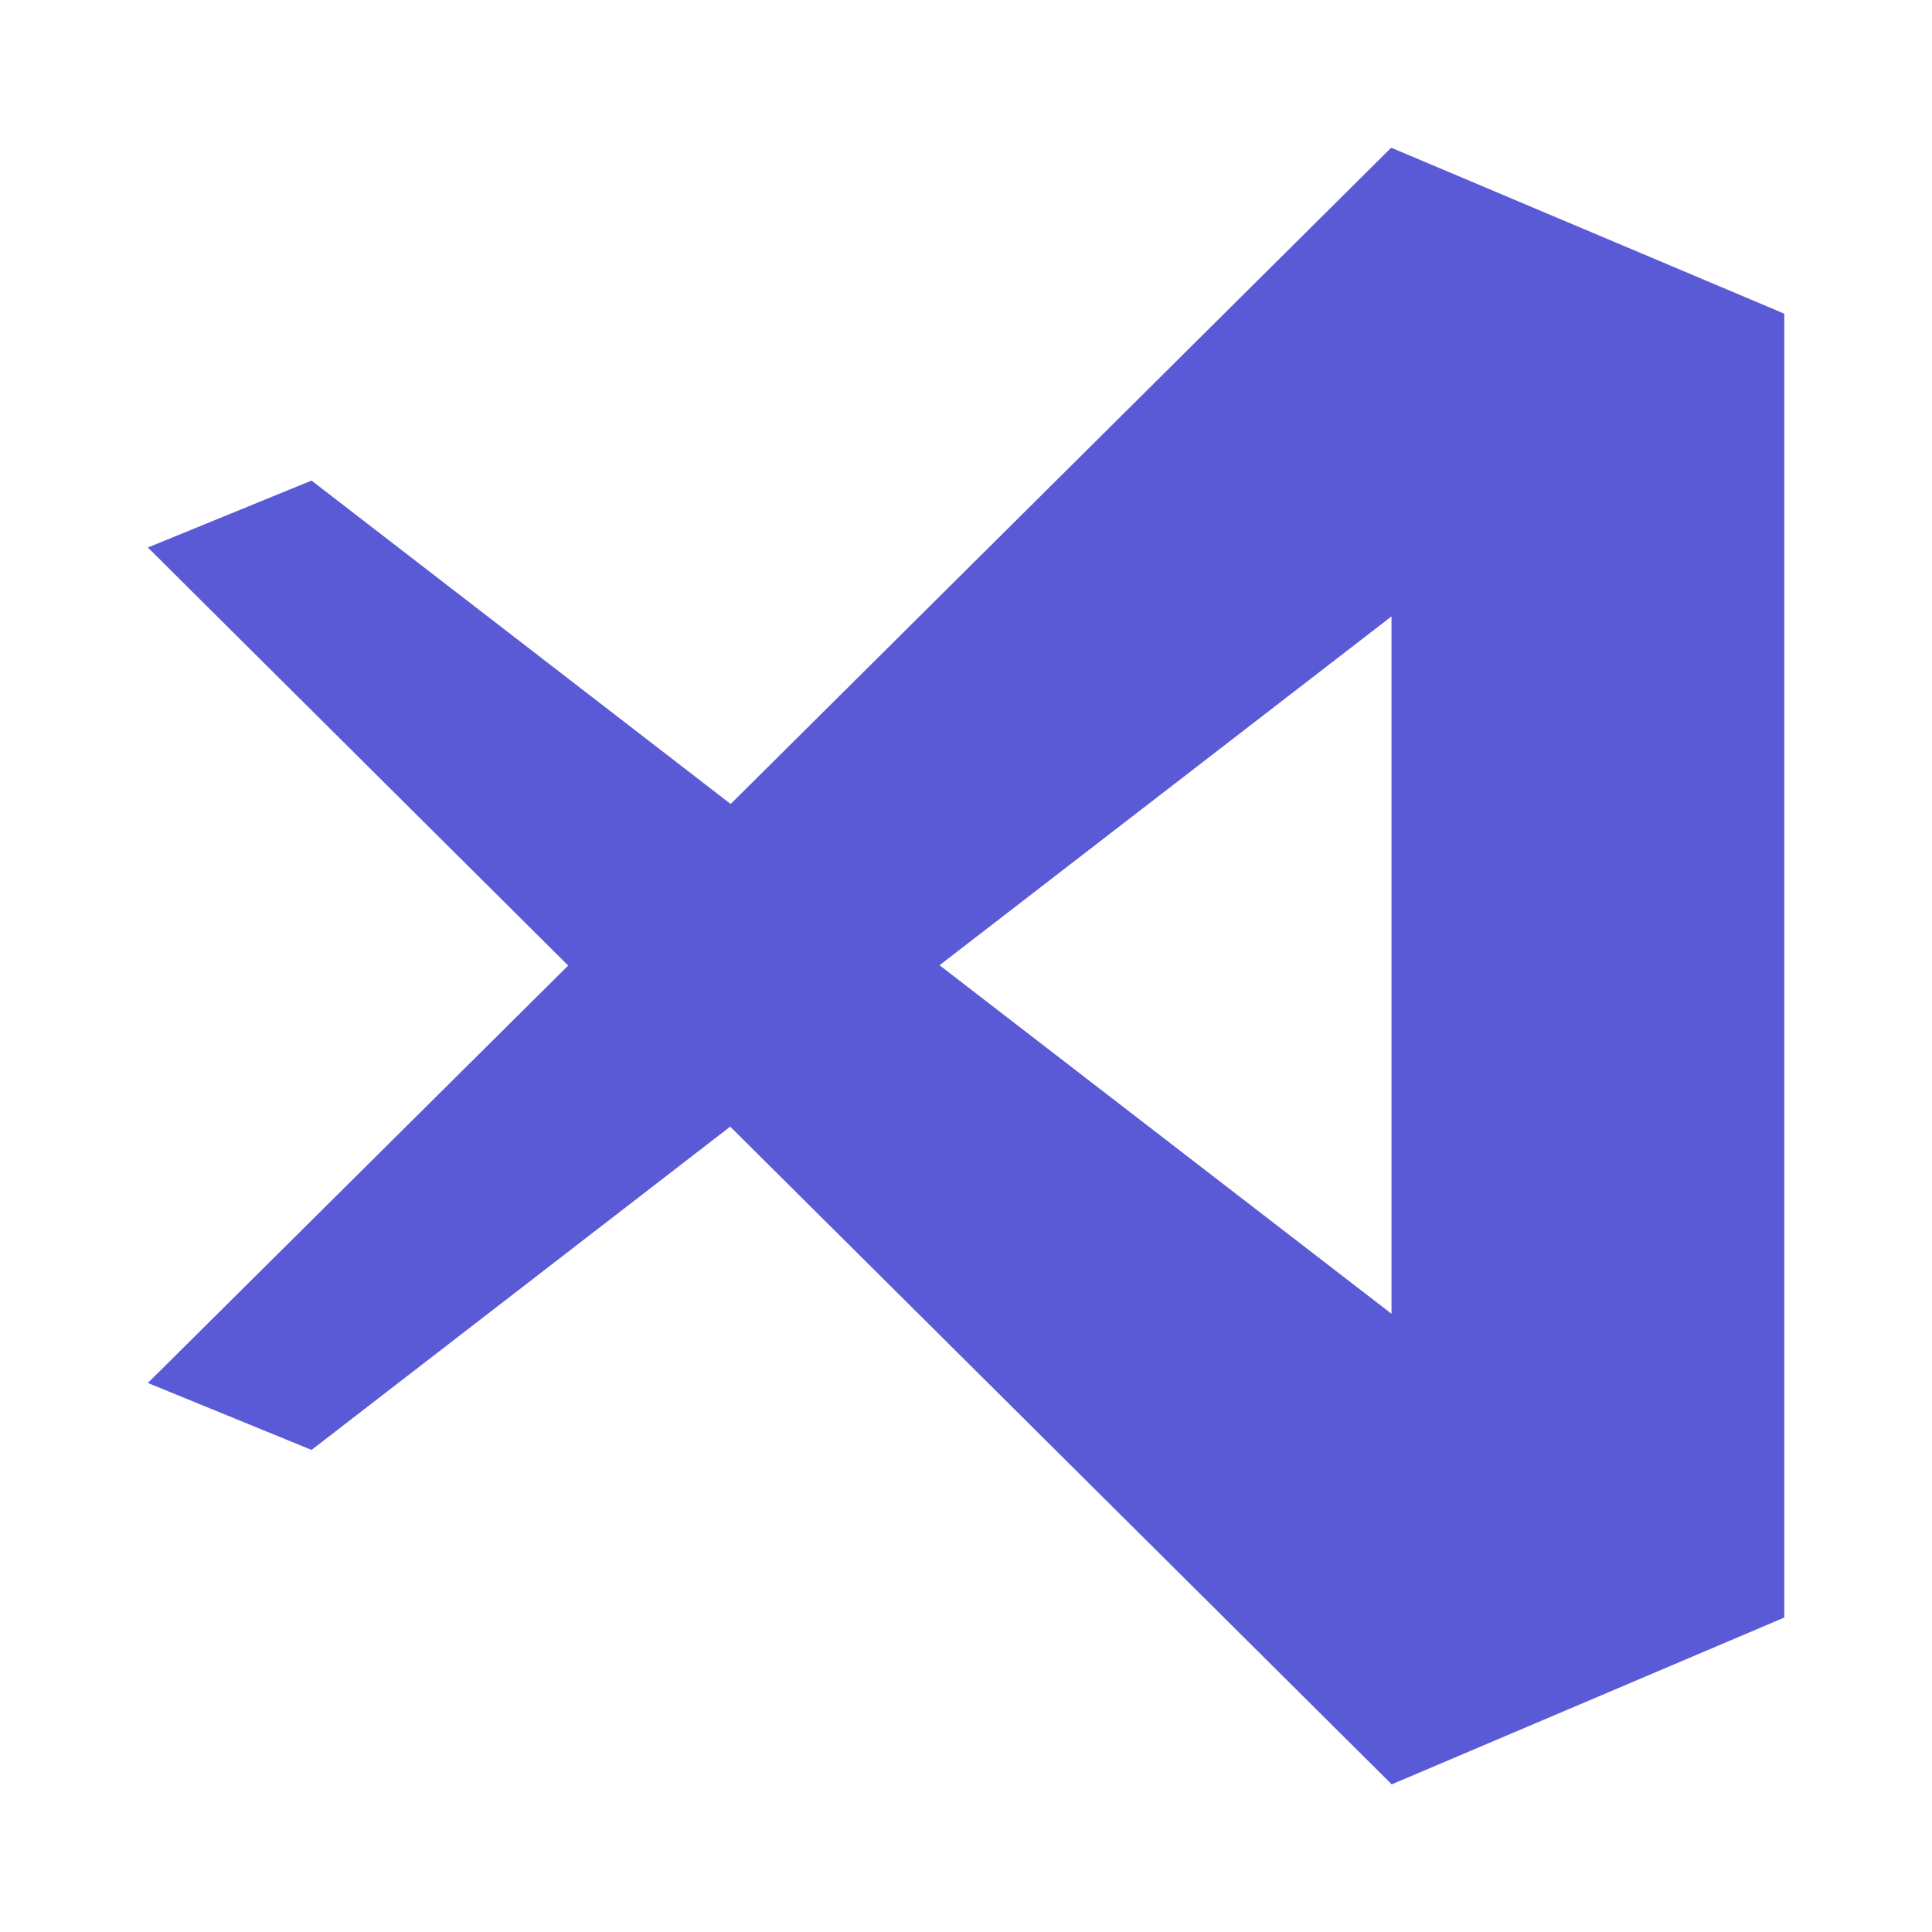 <svg height="48" viewBox="0 0 12.7 12.7" width="48" xmlns="http://www.w3.org/2000/svg"><path fill="rgb(90, 90, 215)" d="m2.048 9.531-1.076-.44 2.763-2.744-2.763-2.748 1.076-.44 2.755 2.126 4.342-4.314 2.582 1.09.002.002v8.57l-2.582 1.097v-.002l-4.347-4.322zm4.128-3.186 2.971 2.291v-4.584z"/></svg>